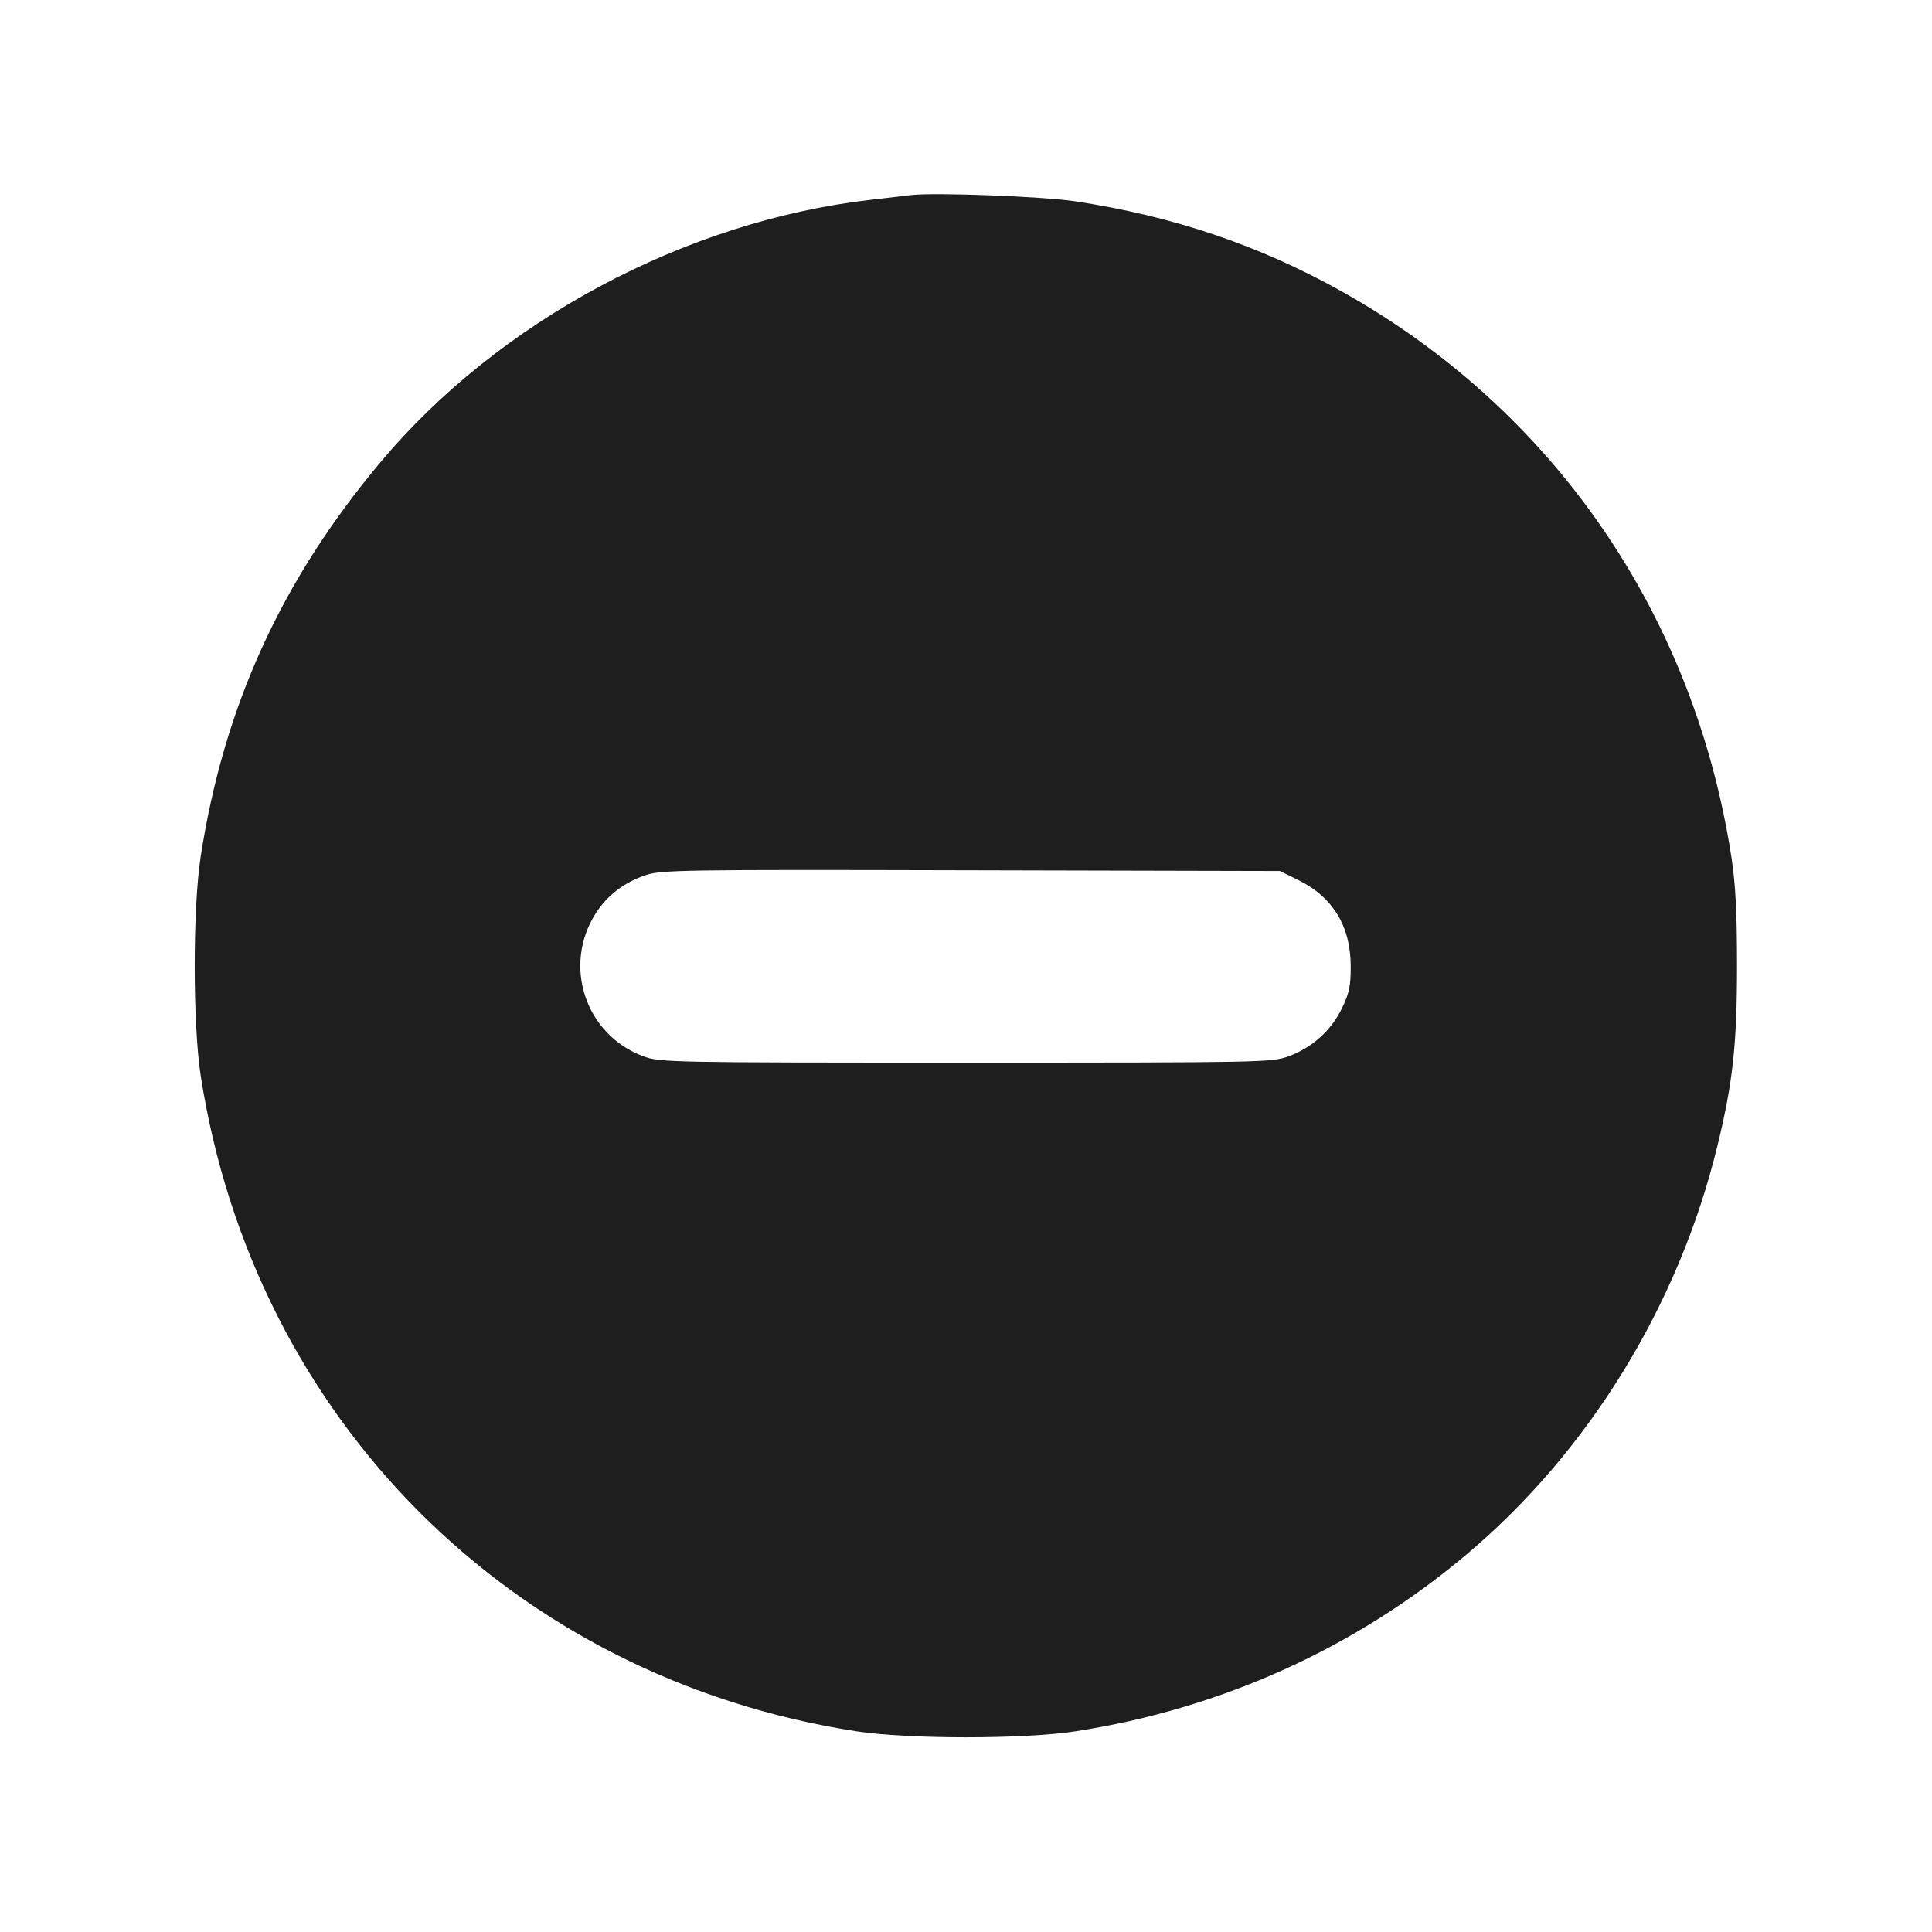 <svg width="24" height="24" viewBox="0 0 24 24" fill="none" xmlns="http://www.w3.org/2000/svg"><path d="M11.320 2.423 C 11.243 2.432,11.013 2.459,10.808 2.483 C 8.508 2.751,6.197 3.988,4.729 5.739 C 3.496 7.208,2.782 8.773,2.493 10.640 C 2.394 11.282,2.394 12.718,2.493 13.360 C 3.154 17.630,6.370 20.846,10.640 21.507 C 11.282 21.606,12.718 21.606,13.360 21.507 C 15.173 21.226,16.839 20.473,18.220 19.308 C 19.737 18.029,20.852 16.214,21.333 14.240 C 21.526 13.450,21.578 12.972,21.578 12.000 C 21.578 11.336,21.560 10.979,21.507 10.640 C 21.039 7.618,19.289 5.083,16.658 3.615 C 15.639 3.046,14.573 2.686,13.360 2.501 C 12.960 2.440,11.616 2.389,11.320 2.423 M16.127 10.932 C 16.556 11.142,16.778 11.506,16.779 12.000 C 16.780 12.249,16.761 12.339,16.668 12.529 C 16.533 12.804,16.303 13.011,16.012 13.120 C 15.802 13.198,15.704 13.200,12.000 13.200 C 8.296 13.200,8.198 13.198,7.988 13.120 C 7.271 12.851,6.987 11.997,7.399 11.348 C 7.540 11.126,7.747 10.966,8.013 10.874 C 8.207 10.806,8.455 10.802,12.060 10.811 L 15.900 10.820 16.127 10.932 " fill="#1E1E1E" stroke="none" fill-rule="evenodd"></path></svg>